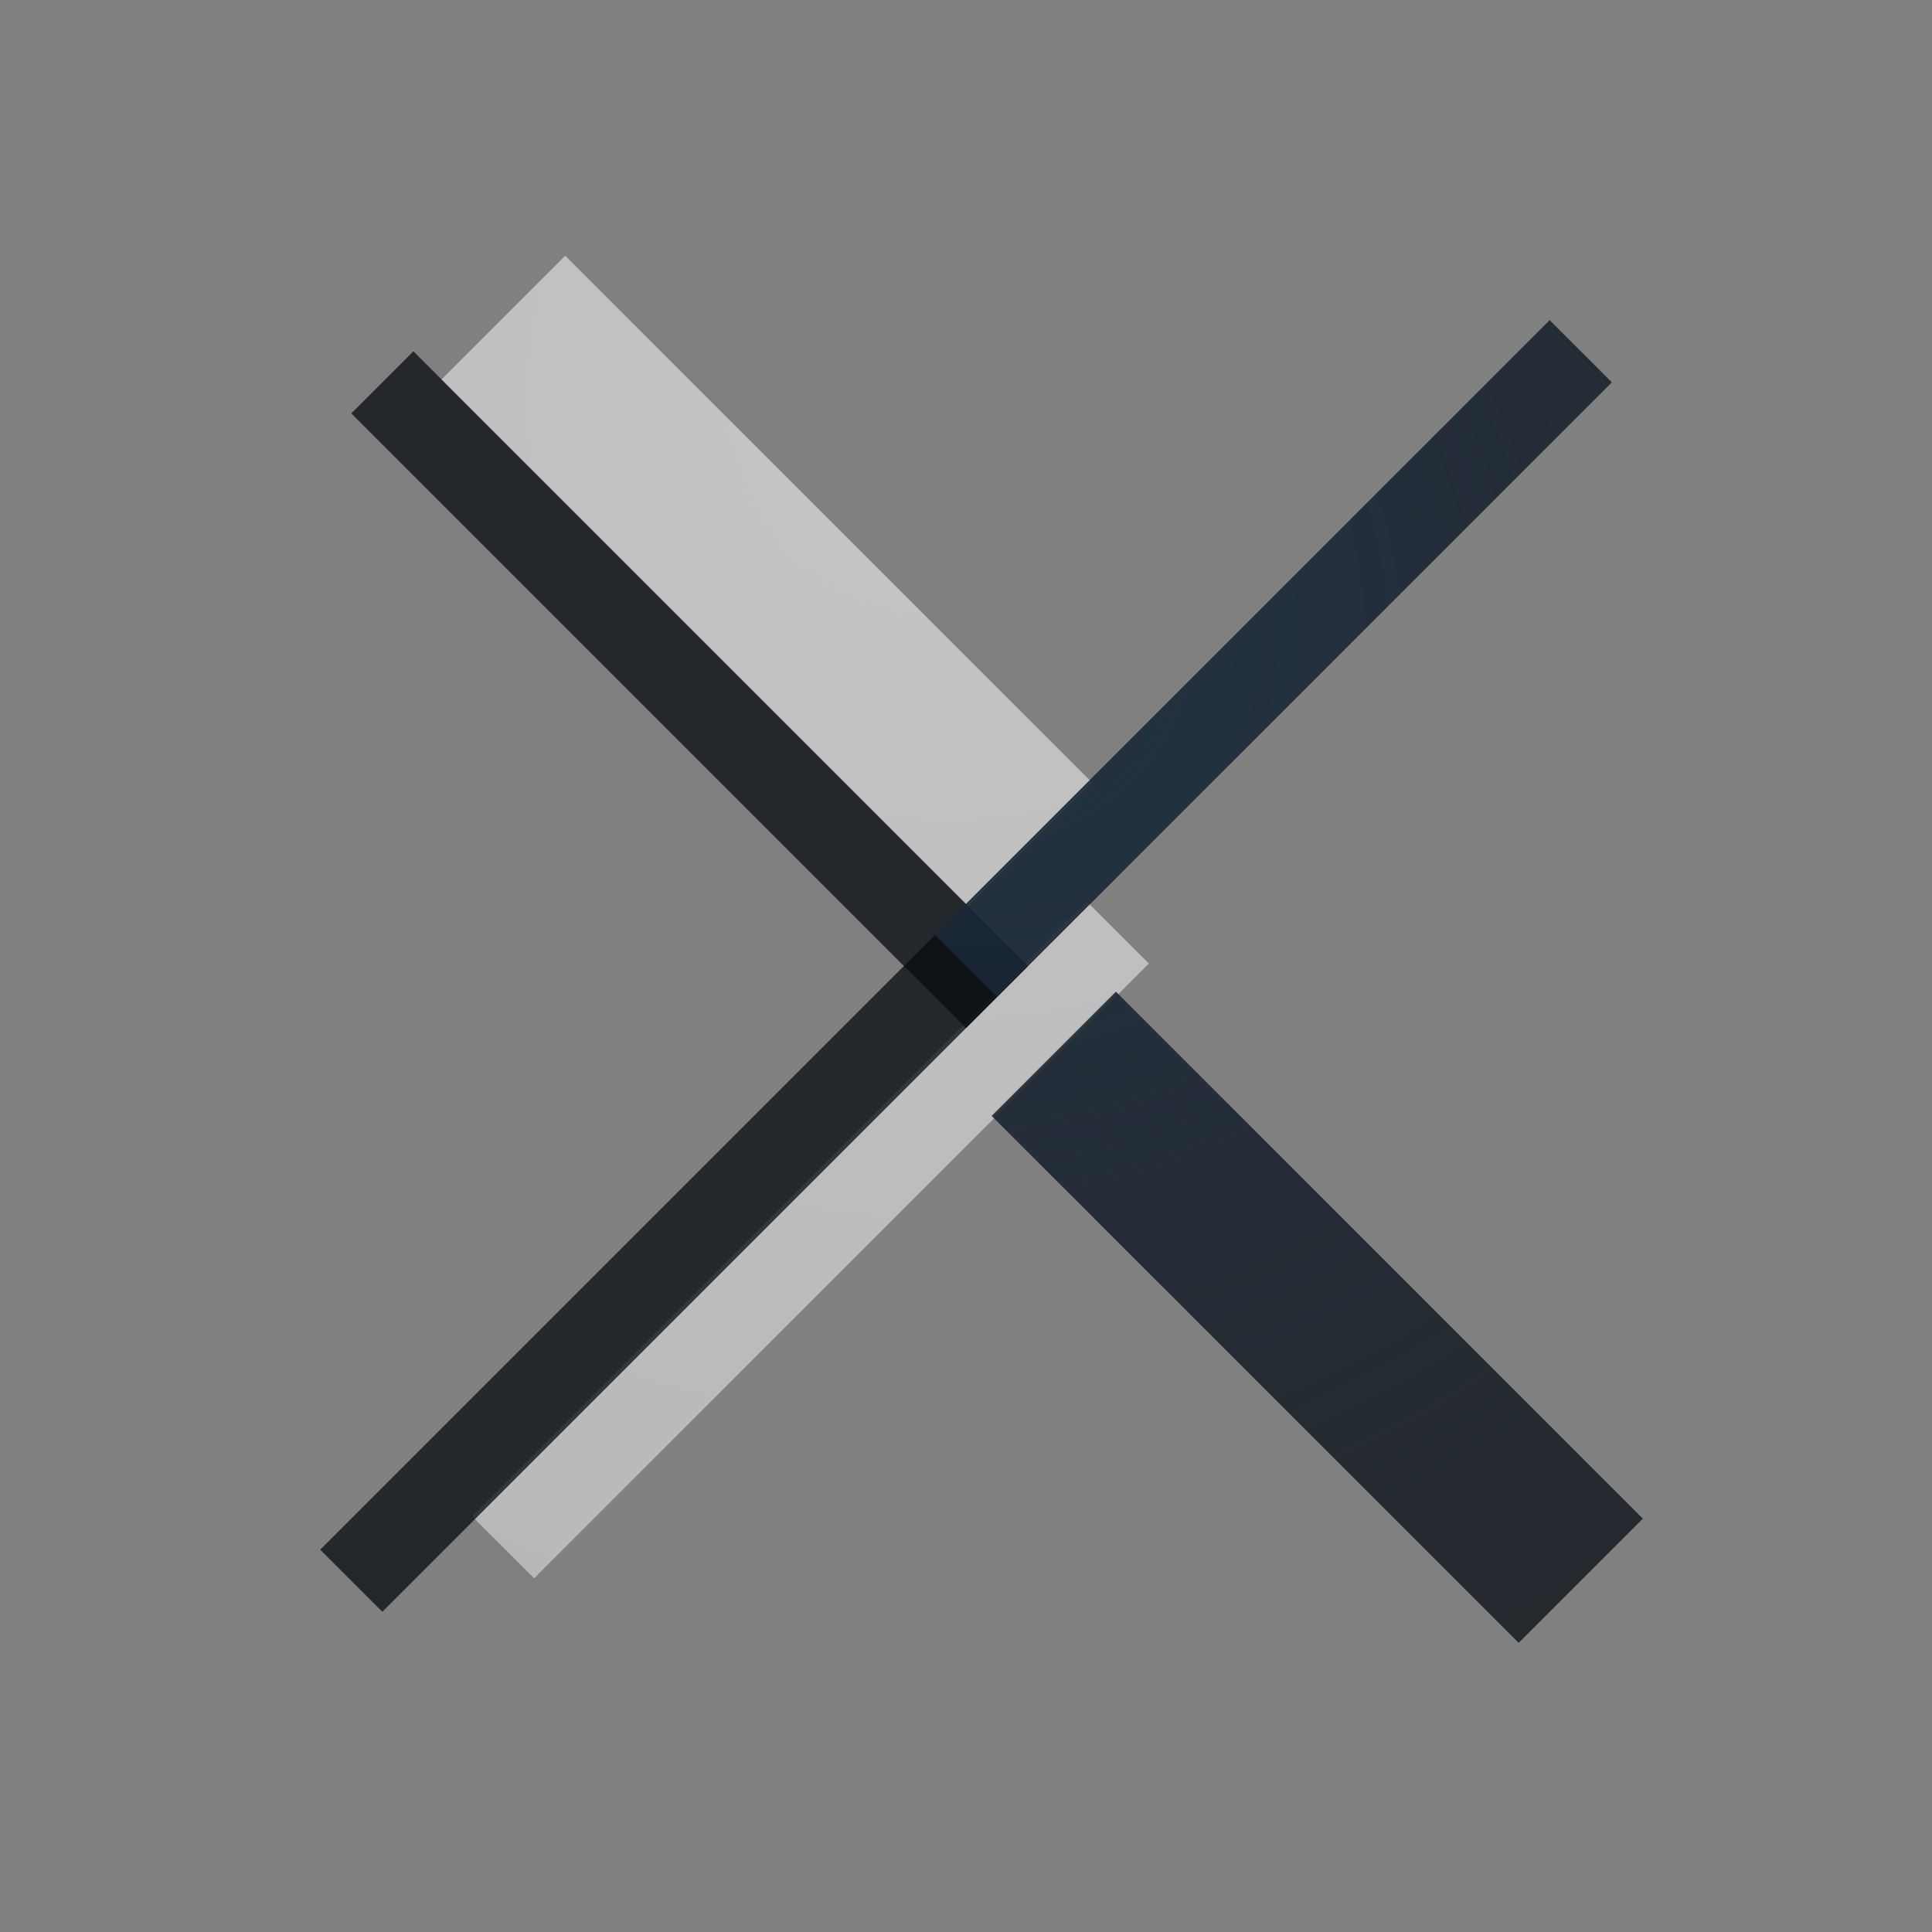 <?xml version="1.0" encoding="UTF-8"?>
<!-- Created with Inkscape (http://www.inkscape.org/) -->
<svg width="22" height="22" version="1.0" xmlns="http://www.w3.org/2000/svg" xmlns:cc="http://creativecommons.org/ns#" xmlns:dc="http://purl.org/dc/elements/1.1/" xmlns:rdf="http://www.w3.org/1999/02/22-rdf-syntax-ns#" xmlns:xlink="http://www.w3.org/1999/xlink">
	<rect width="100%" height="100%" fill="#808080" stroke="none"/>
	<defs>
		<radialGradient id="b" cx="12.884" cy="8.972" r="8" gradientTransform="matrix(1.895,0,0,1.895,-12.631,-11.481)" gradientUnits="userSpaceOnUse">
			<stop stop-color="#ffffff" stop-opacity=".749" offset="0"/>
			<stop stop-color="#ffffff" stop-opacity=".605" offset="1"/>
		</radialGradient>
		<radialGradient id="a" cx="12.177" cy="9.618" r="8.53" gradientTransform="matrix(1.943,0,0,1.943,-11.482,-10.487)" gradientUnits="userSpaceOnUse">
			<stop stop-color="#213851" stop-opacity=".906" offset="0"/>
			<stop stop-color="#27303a" stop-opacity="0" offset="1"/>
		</radialGradient>
		<radialGradient id="d" cx="12.177" cy="9.618" r="8.53" gradientTransform="matrix(1.943,0,0,1.943,-12.482,-11.487)" gradientUnits="userSpaceOnUse" xlink:href="#a"/>
		<radialGradient id="c" cx="12.884" cy="8.972" r="8" gradientTransform="matrix(1.895,0,0,1.895,-13.631,-12.481)" gradientUnits="userSpaceOnUse" xlink:href="#b"/>
	</defs>
	<path d="m5.729 17.619 7-7" fill="none" stroke="url(#c)" stroke-opacity=".722" style="paint-order:normal"/>
	<path d="m12.729 10.619 7-7" fill="none" stroke="url(#c)" stroke-opacity=".722" style="paint-order:normal"/>
	<path d="m11.729 9.619-6-6" fill="none" stroke="url(#c)" stroke-opacity=".722" stroke-width="2" style="paint-order:normal"/>
	<path d="m12.375 10.266 7 7" fill="none" stroke="url(#c)" stroke-opacity=".722" style="paint-order:normal"/>
	<path d="m18 4-7 7" fill="none" stroke="#090d11" stroke-opacity=".765" style="paint-order:normal"/>
	<path d="m11 11-7 7" fill="none" stroke="#090d11" stroke-opacity=".765" style="paint-order:normal"/>
	<path d="m12 12 6 6" fill="none" stroke="#090d11" stroke-opacity=".765" stroke-width="2" style="paint-order:normal"/>
	<path d="m11.354 11.354-7-7" fill="none" stroke="#090d11" stroke-opacity=".765" style="paint-order:normal"/>
	<path d="m18 4-7 7" fill="none" stroke="url(#d)" stroke-opacity=".765" style="paint-order:normal"/>
	<path d="m11 11-7 7" fill="none" stroke="url(#d)" stroke-opacity=".765" style="paint-order:normal"/>
	<path d="m12 12 6 6" fill="none" stroke="url(#d)" stroke-opacity=".765" stroke-width="2" style="paint-order:normal"/>
	<path d="m11.354 11.354-7-7" fill="none" stroke="url(#d)" stroke-opacity=".765" style="paint-order:normal"/>
</svg>
